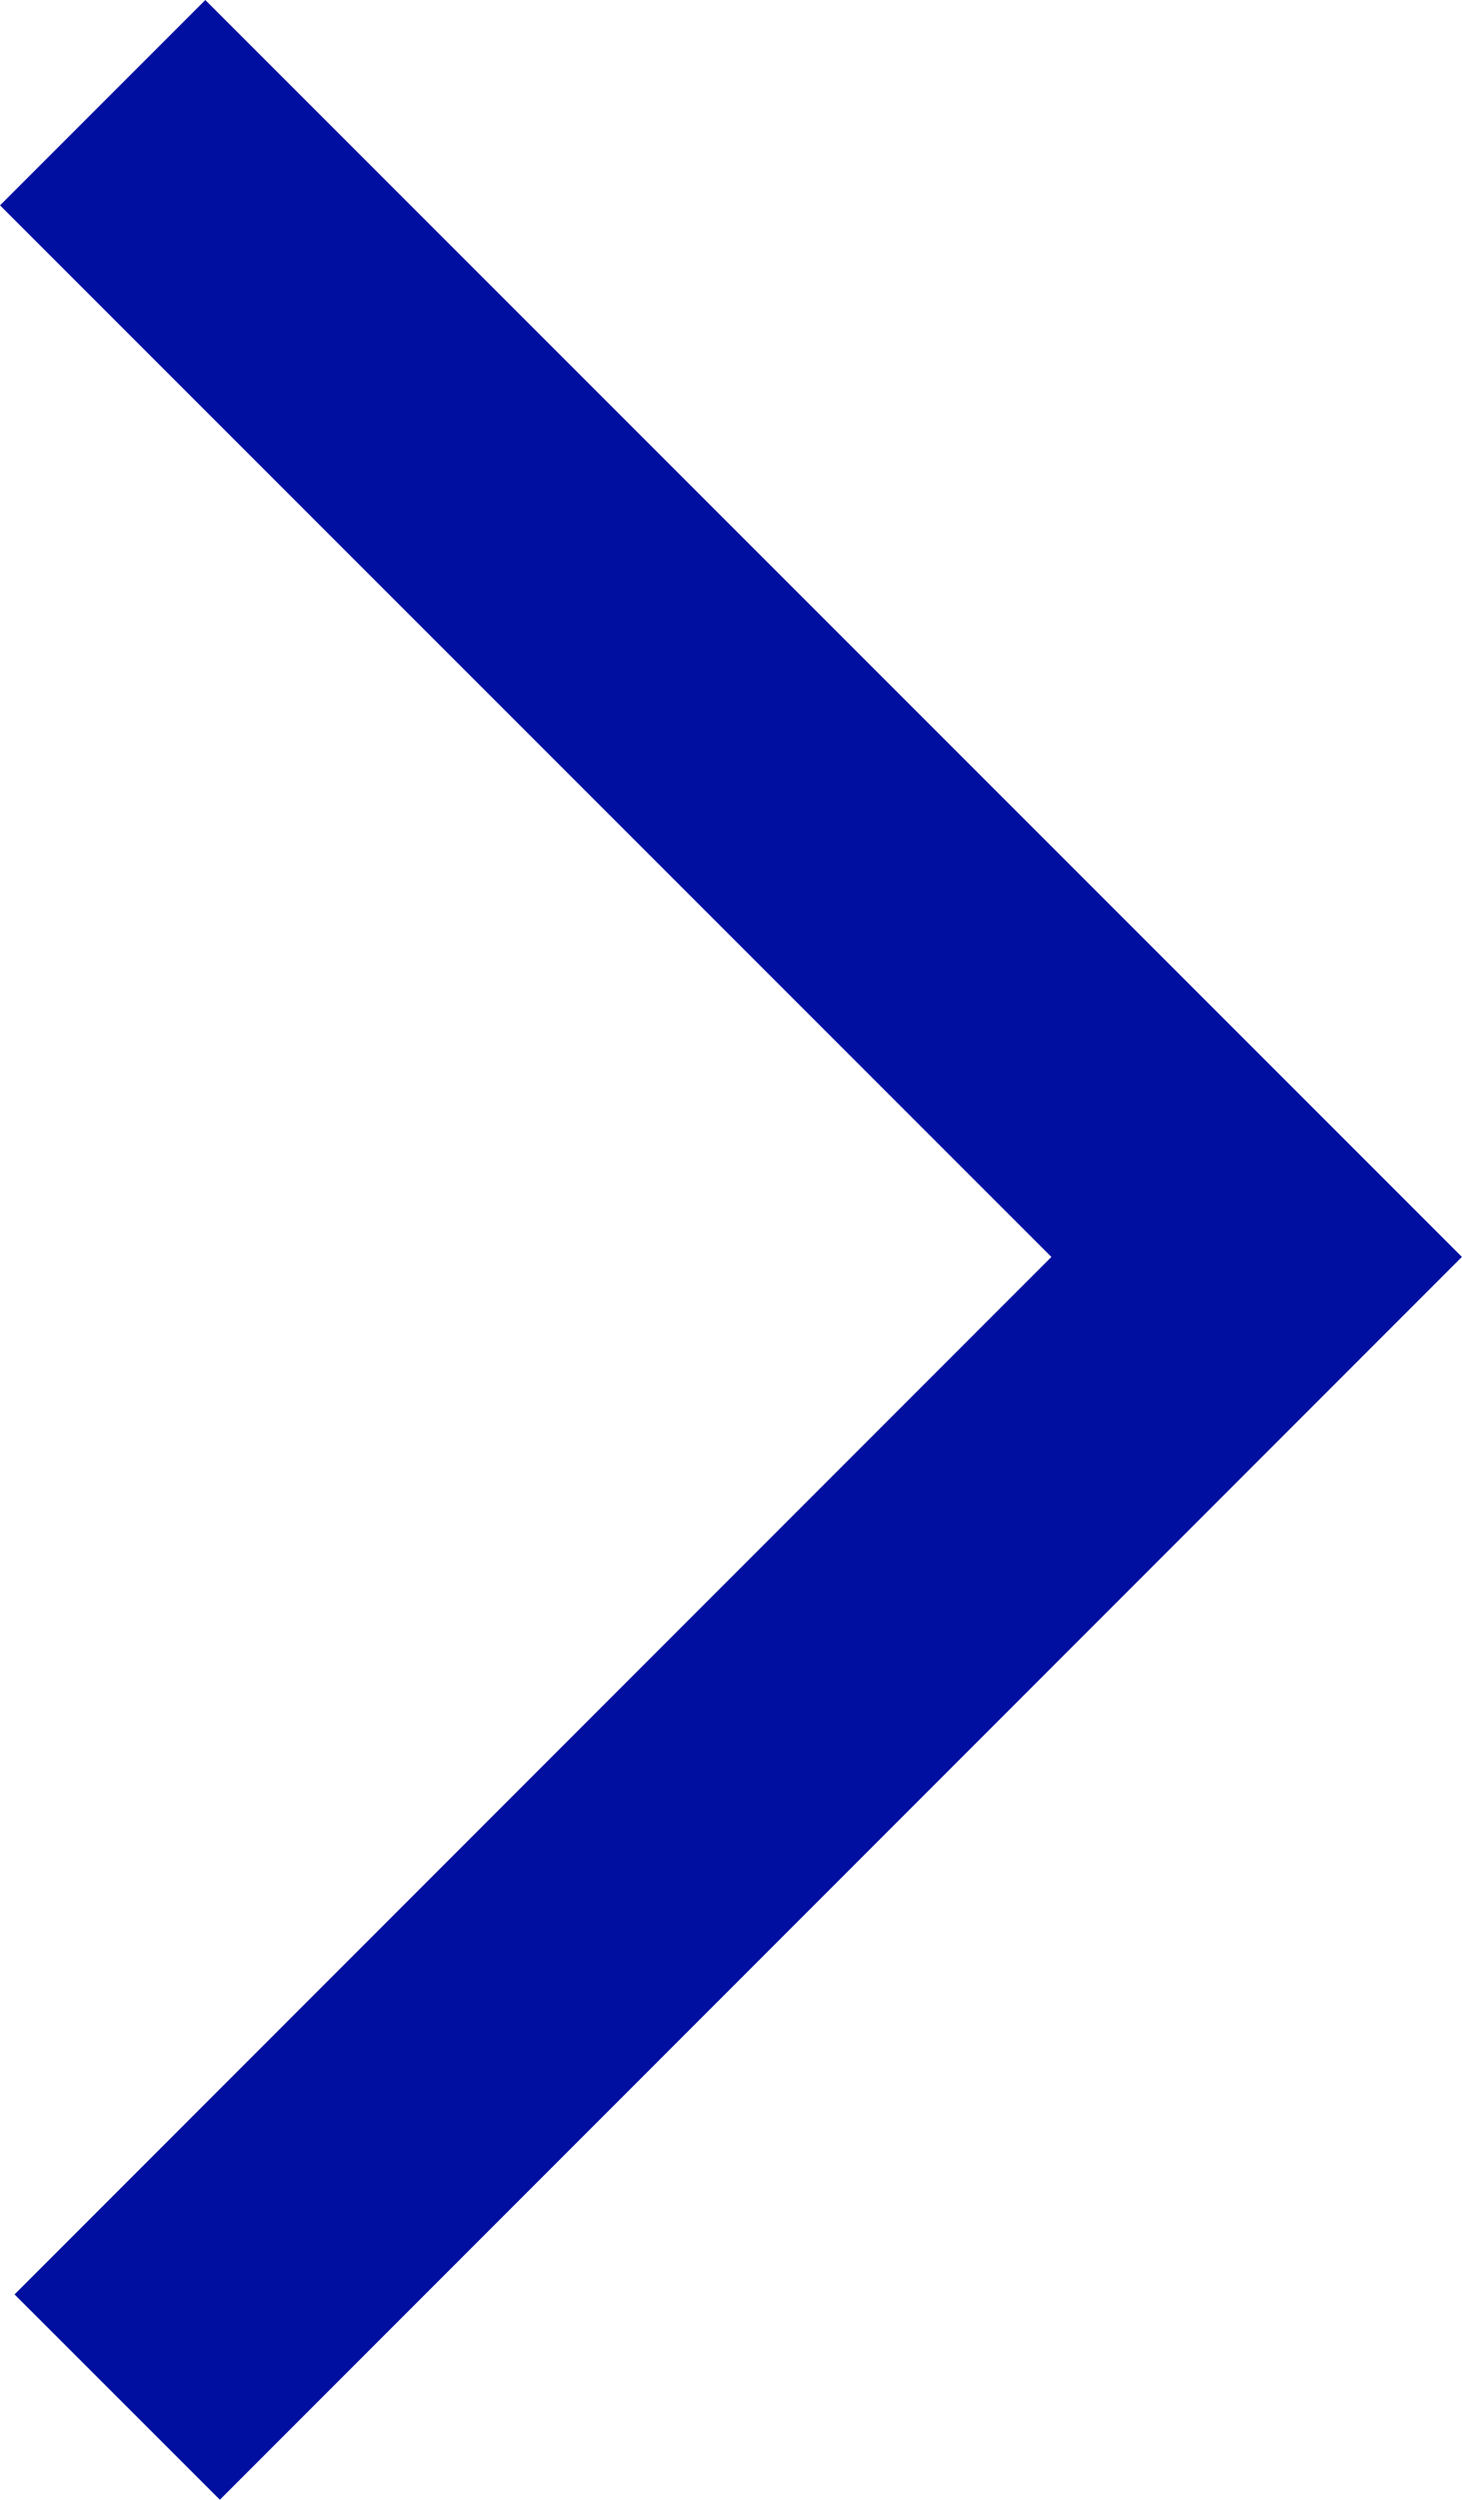 <svg id="Layer_1" data-name="Layer 1" xmlns="http://www.w3.org/2000/svg" viewBox="0 0 32.18 55.01"><defs><style>.cls-1{fill:none;stroke:#000f9f;stroke-width:6.39px;}</style></defs><title>arrow-right-big</title><polyline class="cls-1" points="2.26 2.26 27.66 27.66 2.58 52.75"/></svg>